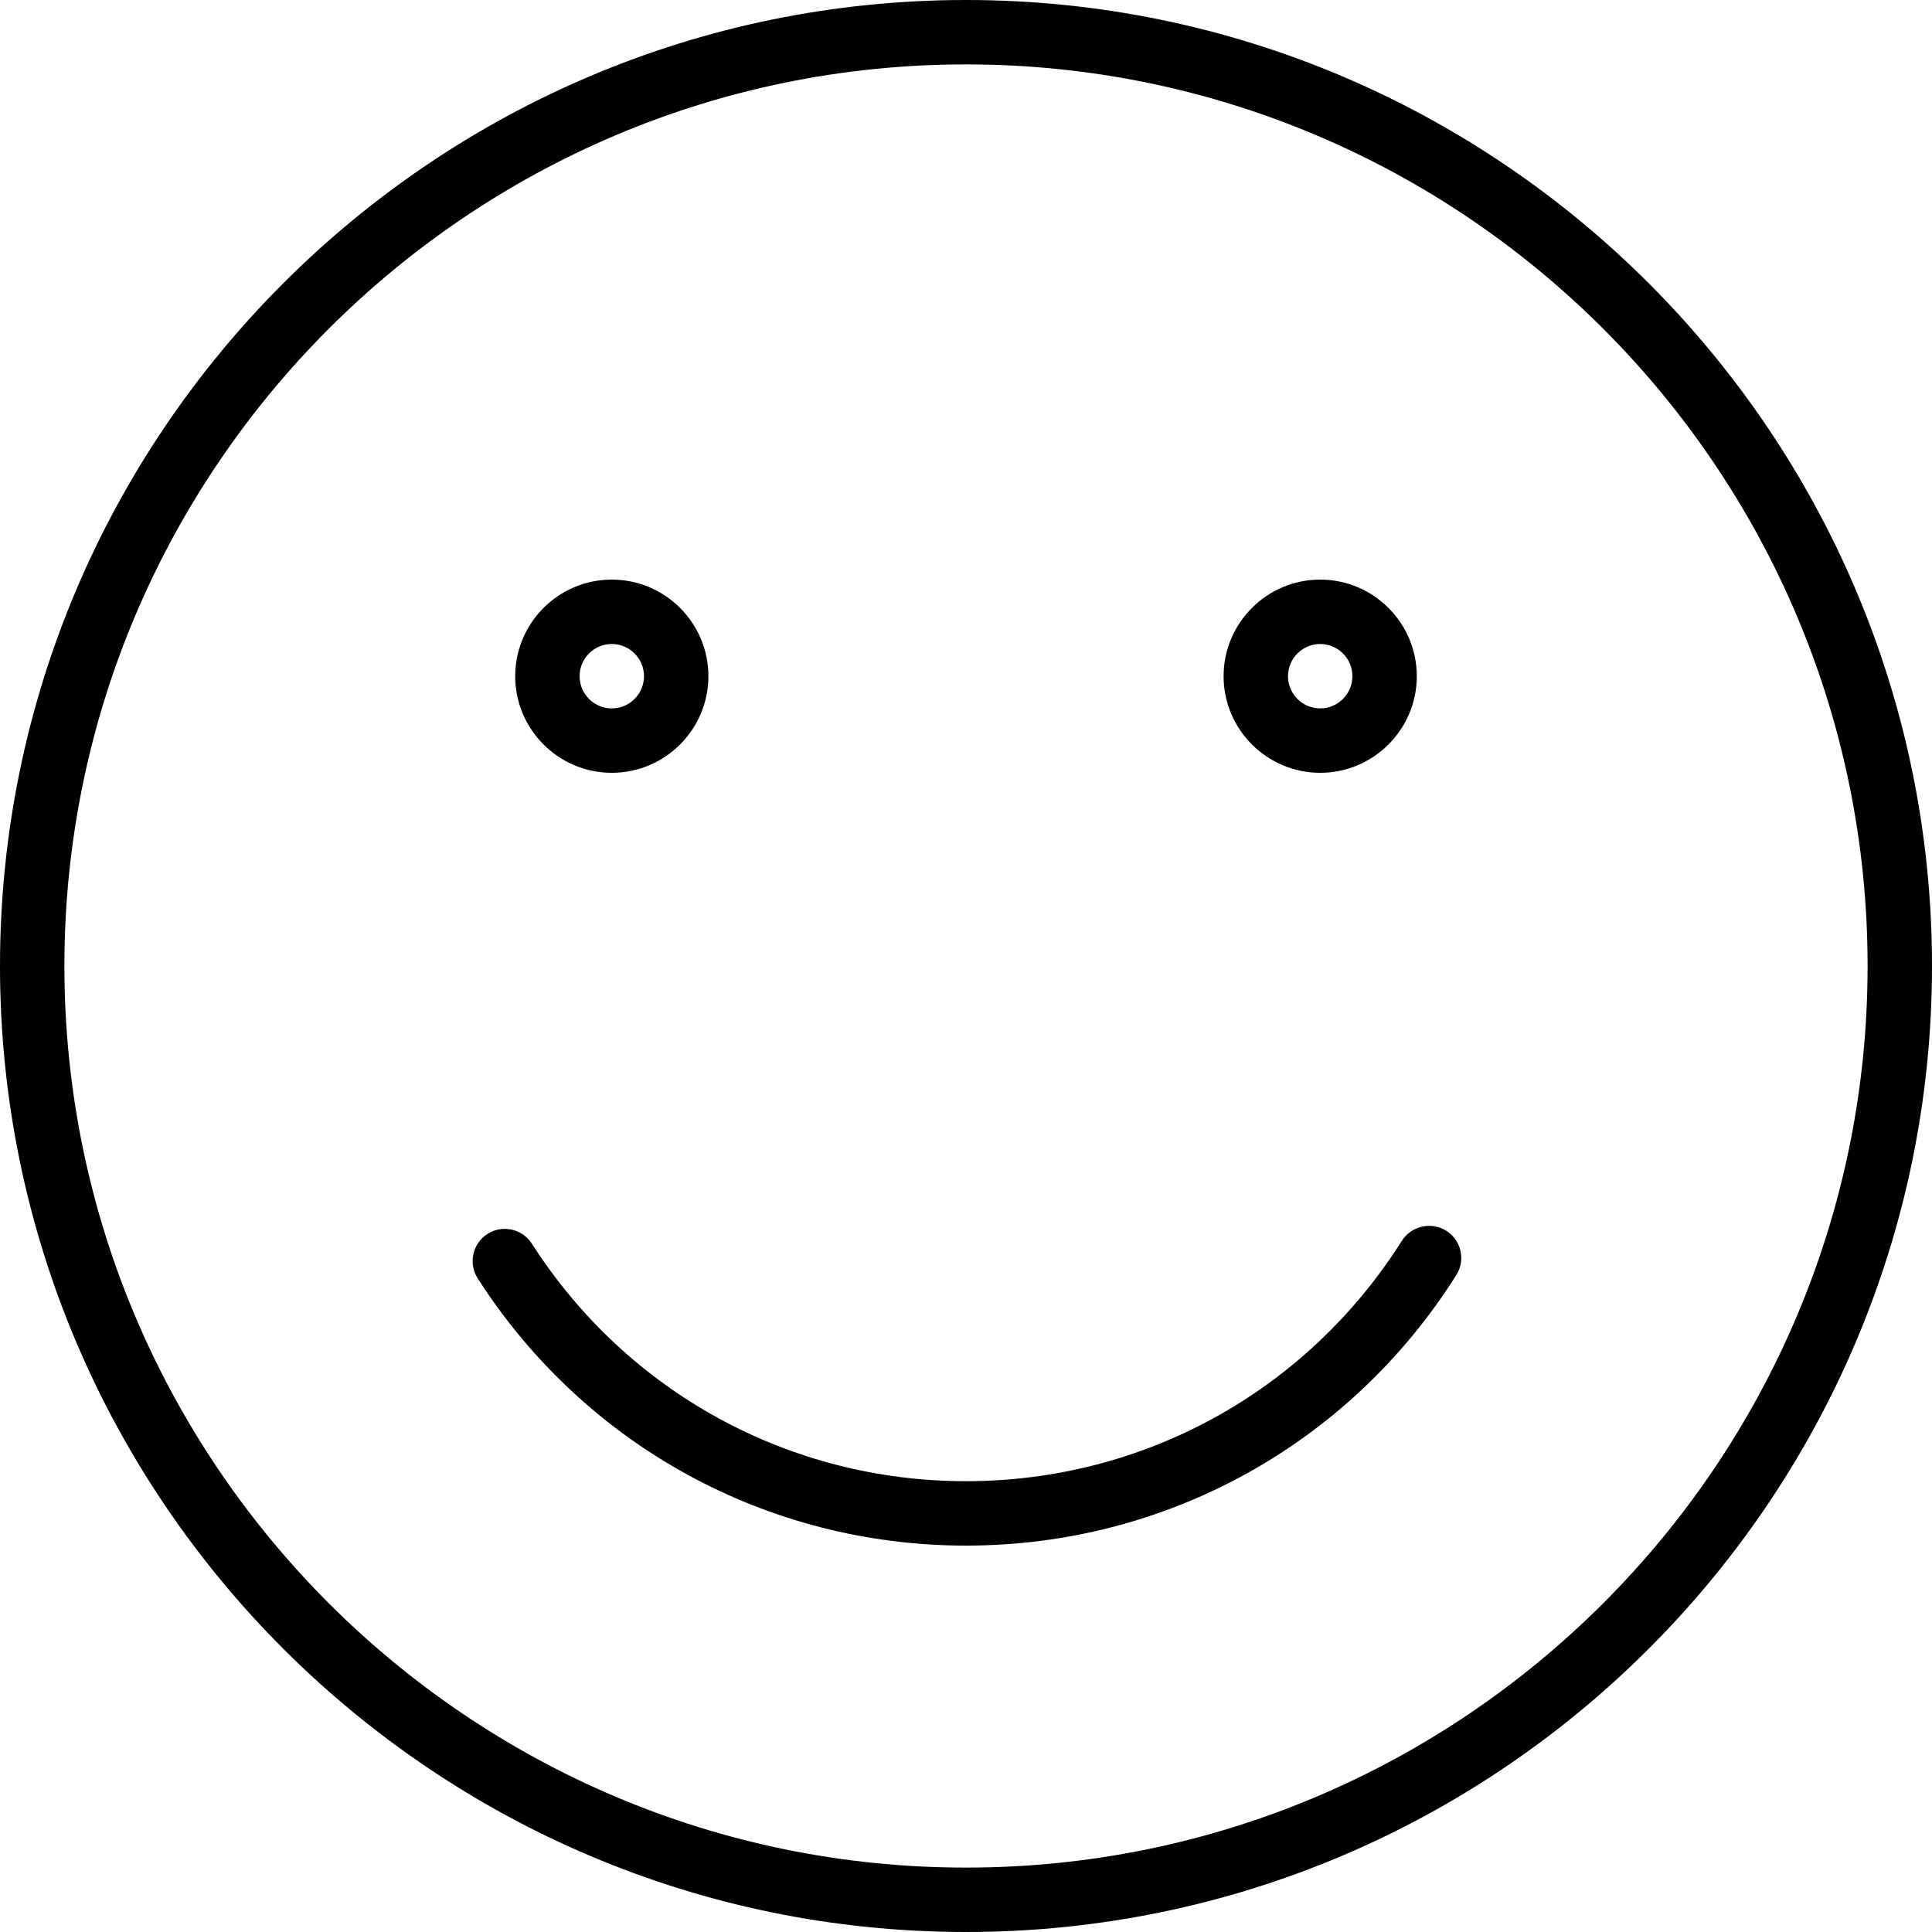 <?xml version="1.0" encoding="iso-8859-1"?>
<!-- Generator: Adobe Illustrator 19.0.0, SVG Export Plug-In . SVG Version: 6.00 Build 0)  -->
<svg version="1.1" id="Layer_1" xmlns="http://www.w3.org/2000/svg" xmlns:xlink="http://www.w3.org/1999/xlink" x="0px" y="0px"
	 viewBox="0 0 30 30" style="enable-background:new 0 0 30 30;" xml:space="preserve">
<g>
	<path d="M15,0C6.729,0,0,6.729,0,15s6.729,15,15,15s15-6.729,15-15S23.271,0,15,0z M15,29C7.28,29,1,22.72,1,15S7.28,1,15,1
		s14,6.28,14,14S22.72,29,15,29z"/>
	<path d="M22.457,19.111c-0.228-0.144-0.54-0.078-0.689,0.156C20.291,21.604,17.761,23,14.999,23c-2.74,0-5.26-1.378-6.74-3.688
		c-0.15-0.233-0.461-0.3-0.69-0.151c-0.232,0.148-0.3,0.458-0.151,0.69C9.083,22.449,11.917,24,15,24c3.106,0,5.953-1.57,7.613-4.2
		C22.761,19.567,22.691,19.258,22.457,19.111z"/>
	<path d="M9.5,12c0.827,0,1.5-0.673,1.5-1.5S10.327,9,9.5,9S8,9.673,8,10.5S8.673,12,9.5,12z M9.5,10c0.275,0,0.5,0.224,0.5,0.5
		S9.775,11,9.5,11S9,10.776,9,10.5S9.225,10,9.5,10z"/>
	<path d="M20.5,12c0.827,0,1.5-0.673,1.5-1.5S21.327,9,20.5,9S19,9.673,19,10.5S19.673,12,20.5,12z M20.5,10
		c0.275,0,0.5,0.224,0.5,0.5S20.775,11,20.5,11S20,10.776,20,10.5S20.225,10,20.5,10z"/>
</g>
</svg>
